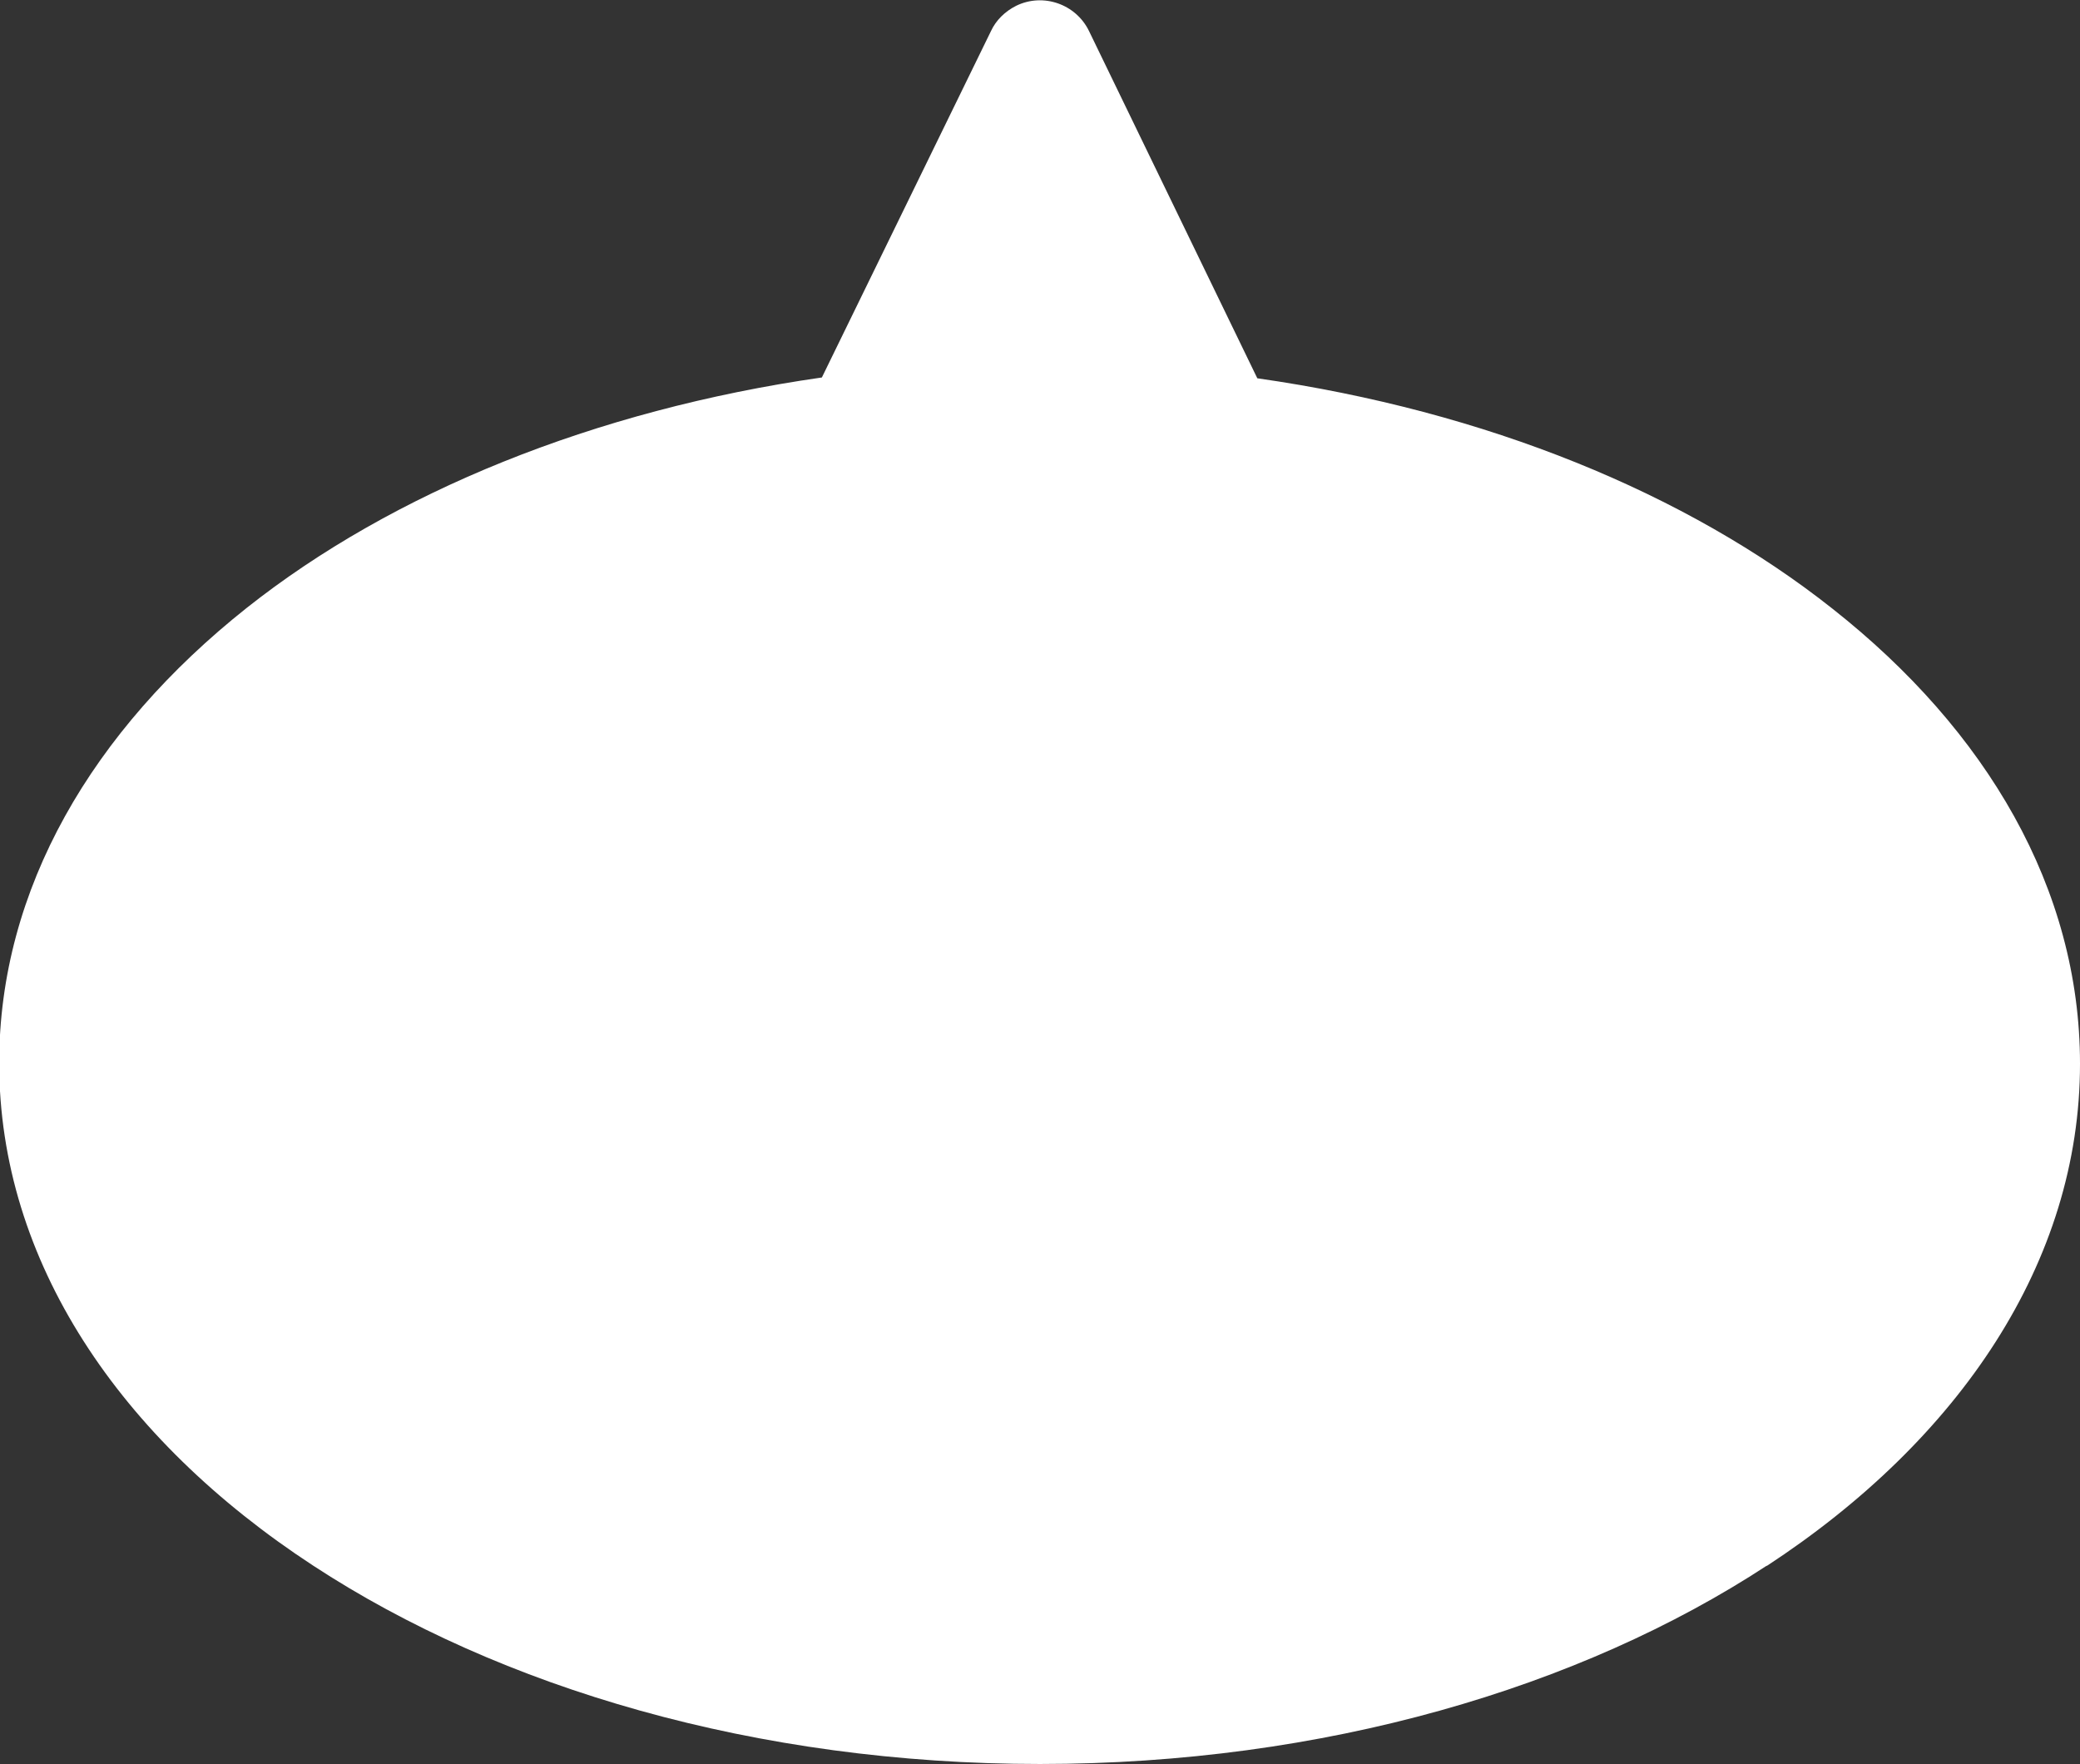 <?xml version="1.0" encoding="UTF-8"?>
<svg id="Layer_2" data-name="Layer 2" xmlns="http://www.w3.org/2000/svg" viewBox="0 0 25.46 21.59">
  <rect x="0" y="0" width="25.46" height="21.59" fill="#333333" stroke="none"/>
  <defs>
    <style>
      .cls-1 {
        fill: #fff;
        fill-rule: evenodd;
      }
    </style>
  </defs>
  <g id="Layer_1-2" data-name="Layer 1">
    <path class="cls-1" d="M21.63,19.16c-2.29,1.5-5.43,2.43-8.9,2.43s-6.61-.93-8.9-2.43c-2.37-1.55-3.84-3.73-3.84-6.15,0-2.13,1.14-4.07,3.03-5.57,1.78-1.41,4.25-2.42,7.04-2.82L12.13.38c.06-.13.17-.24.31-.31.33-.16.73-.02.89.31l2.06,4.25c2.8.4,5.26,1.41,7.04,2.82,1.89,1.49,3.03,3.43,3.03,5.57,0,2.42-1.47,4.6-3.84,6.15Z"/>
  </g>
</svg>